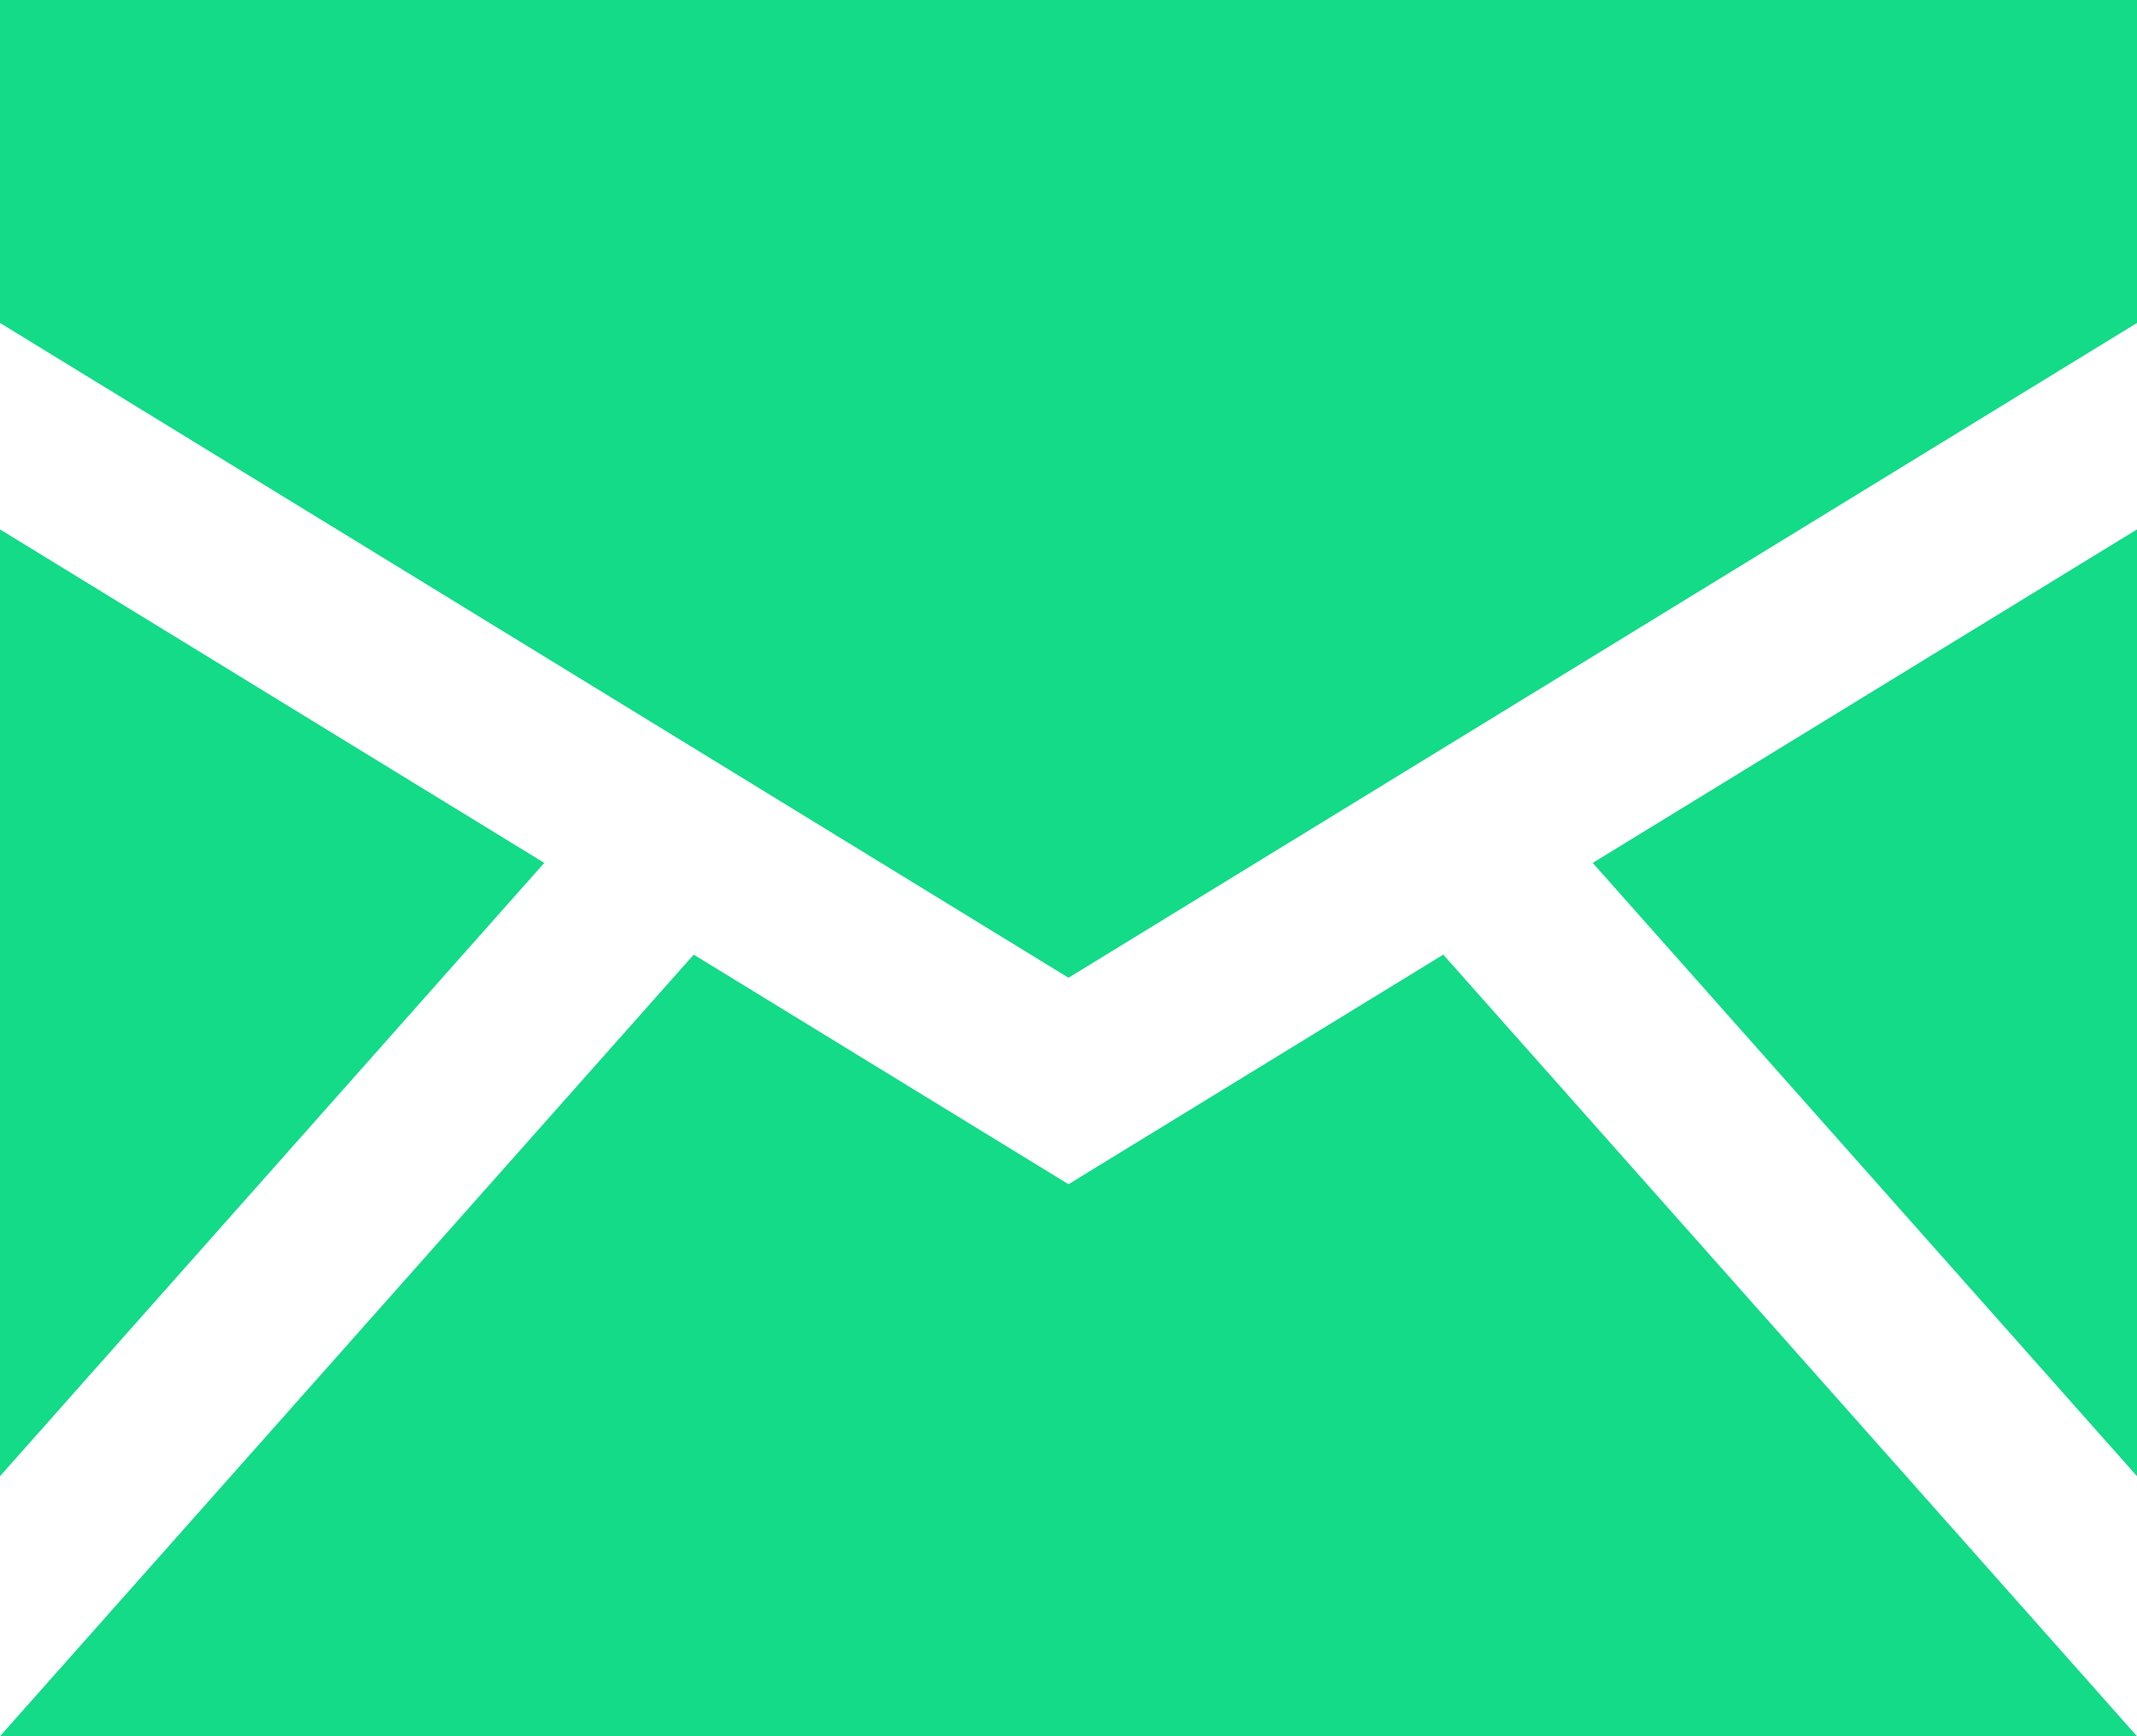 <svg width="16" height="13" viewBox="0 0 16 13" fill="none" xmlns="http://www.w3.org/2000/svg">
<path d="M0 0V2.418L8 7.321L16 2.418V0H0ZM0 3.964V11.053L4.075 6.461L0 3.964ZM16 3.964L11.925 6.461L16 11.053V3.964ZM5.194 7.148L0 13H16L10.806 7.148L8 8.867L5.194 7.148Z" fill="#13DB87"/>
</svg>

